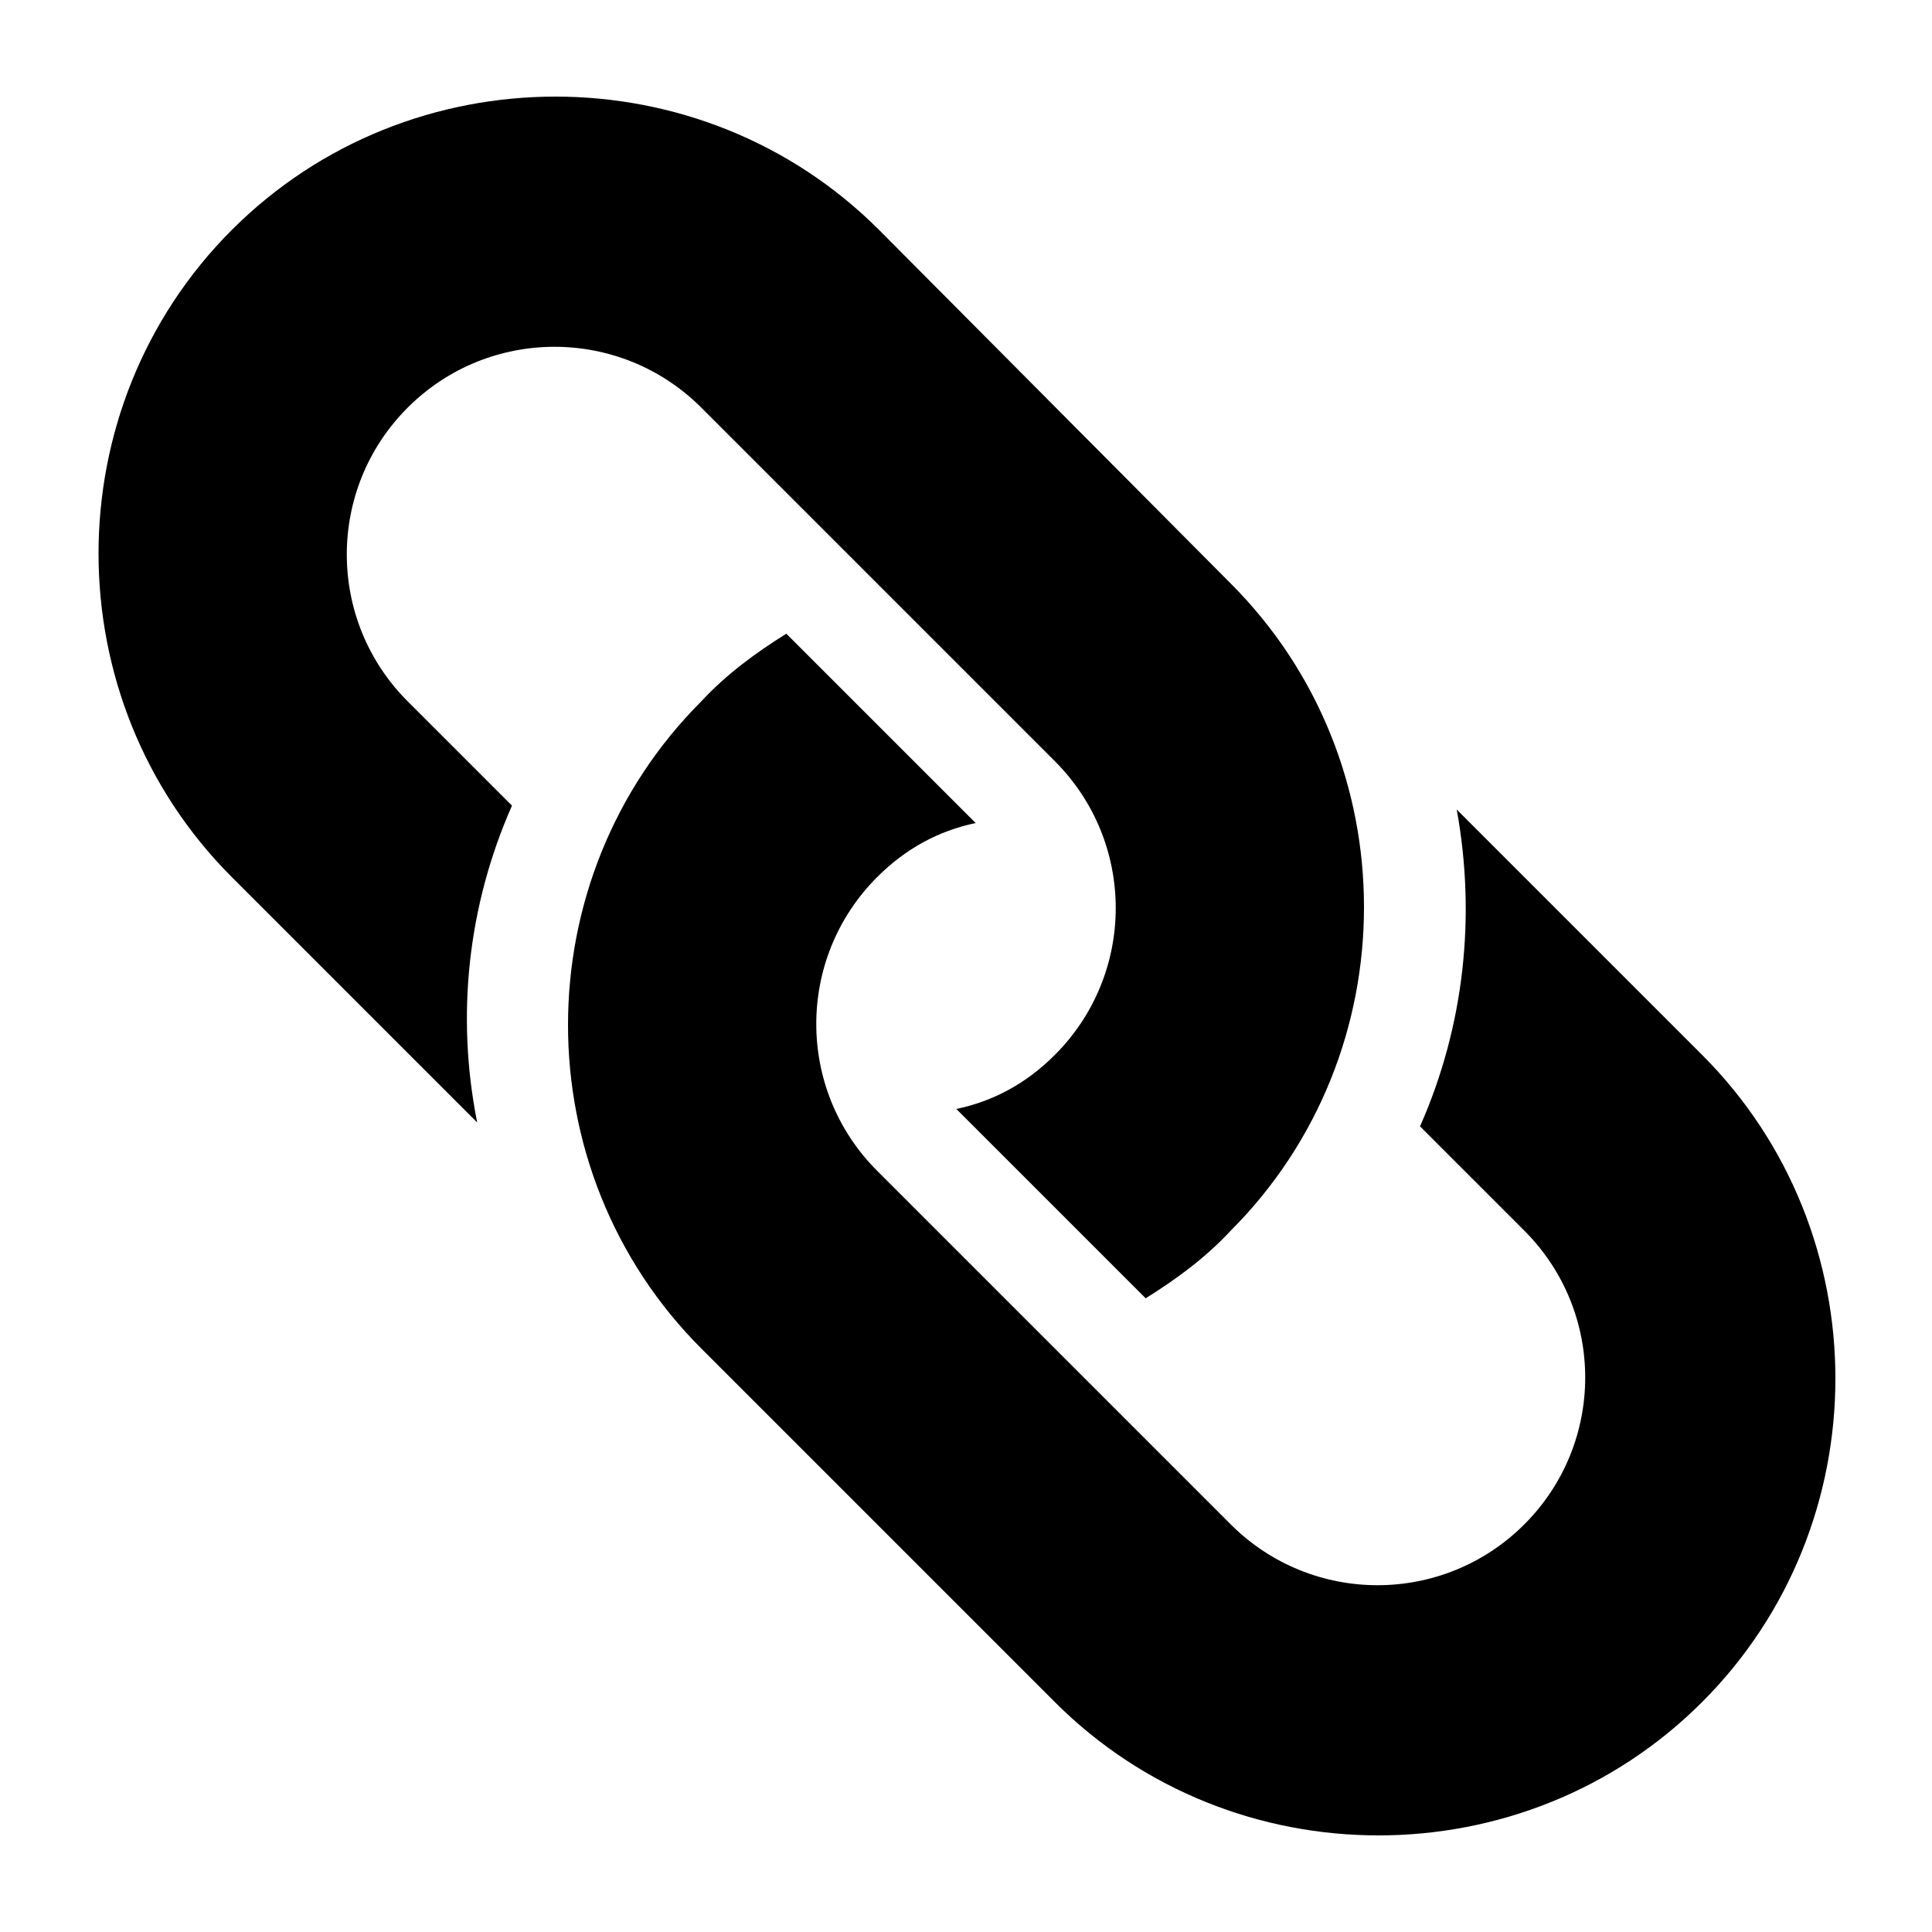 <?xml version="1.0" encoding="utf-8"?>
<!-- Generator: Adobe Illustrator 17.1.0, SVG Export Plug-In . SVG Version: 6.00 Build 0)  -->
<!DOCTYPE svg PUBLIC "-//W3C//DTD SVG 1.1//EN" "http://www.w3.org/Graphics/SVG/1.1/DTD/svg11.dtd">
<svg version="1.1" id="Layer_1" xmlns="http://www.w3.org/2000/svg" xmlns:xlink="http://www.w3.org/1999/xlink" x="0px" y="0px"
	 viewBox="0 0 100 100" enable-background="new 0 0 100 100" xml:space="preserve">
<path d="M26.5,41.7l-5.4-5.4c-4.2-4.2-4.2-11,0-15.2s11-4.2,15.2,0l18.3,18.3c4.2,4.2,4.2,11,0,15.2c-1.5,1.5-3.2,2.4-5.1,2.8
	l9.8,9.8c1.6-1,3.1-2.1,4.4-3.5c9.2-9.2,9.2-24.3,0-33.5L45.5,11.9c-9.2-9.2-24.3-9.2-33.5,0s-9.2,24.3,0,33.5l12.7,12.7
	C23.6,52.6,24.2,46.9,26.5,41.7z M73.5,58.3l5.4,5.4c4.2,4.2,4.2,11,0,15.2s-11,4.2-15.2,0L45.4,60.6c-4.2-4.2-4.2-11,0-15.2
	c1.5-1.5,3.2-2.4,5.1-2.8l-9.8-9.8c-1.6,1-3.1,2.1-4.4,3.5c-9.2,9.2-9.2,24.3,0,33.5l18.3,18.3c9.2,9.2,24.3,9.2,33.5,0
	s9.2-24.3,0-33.5L75.4,41.9C76.4,47.4,75.8,53.1,73.5,58.3z"/>
</svg>
